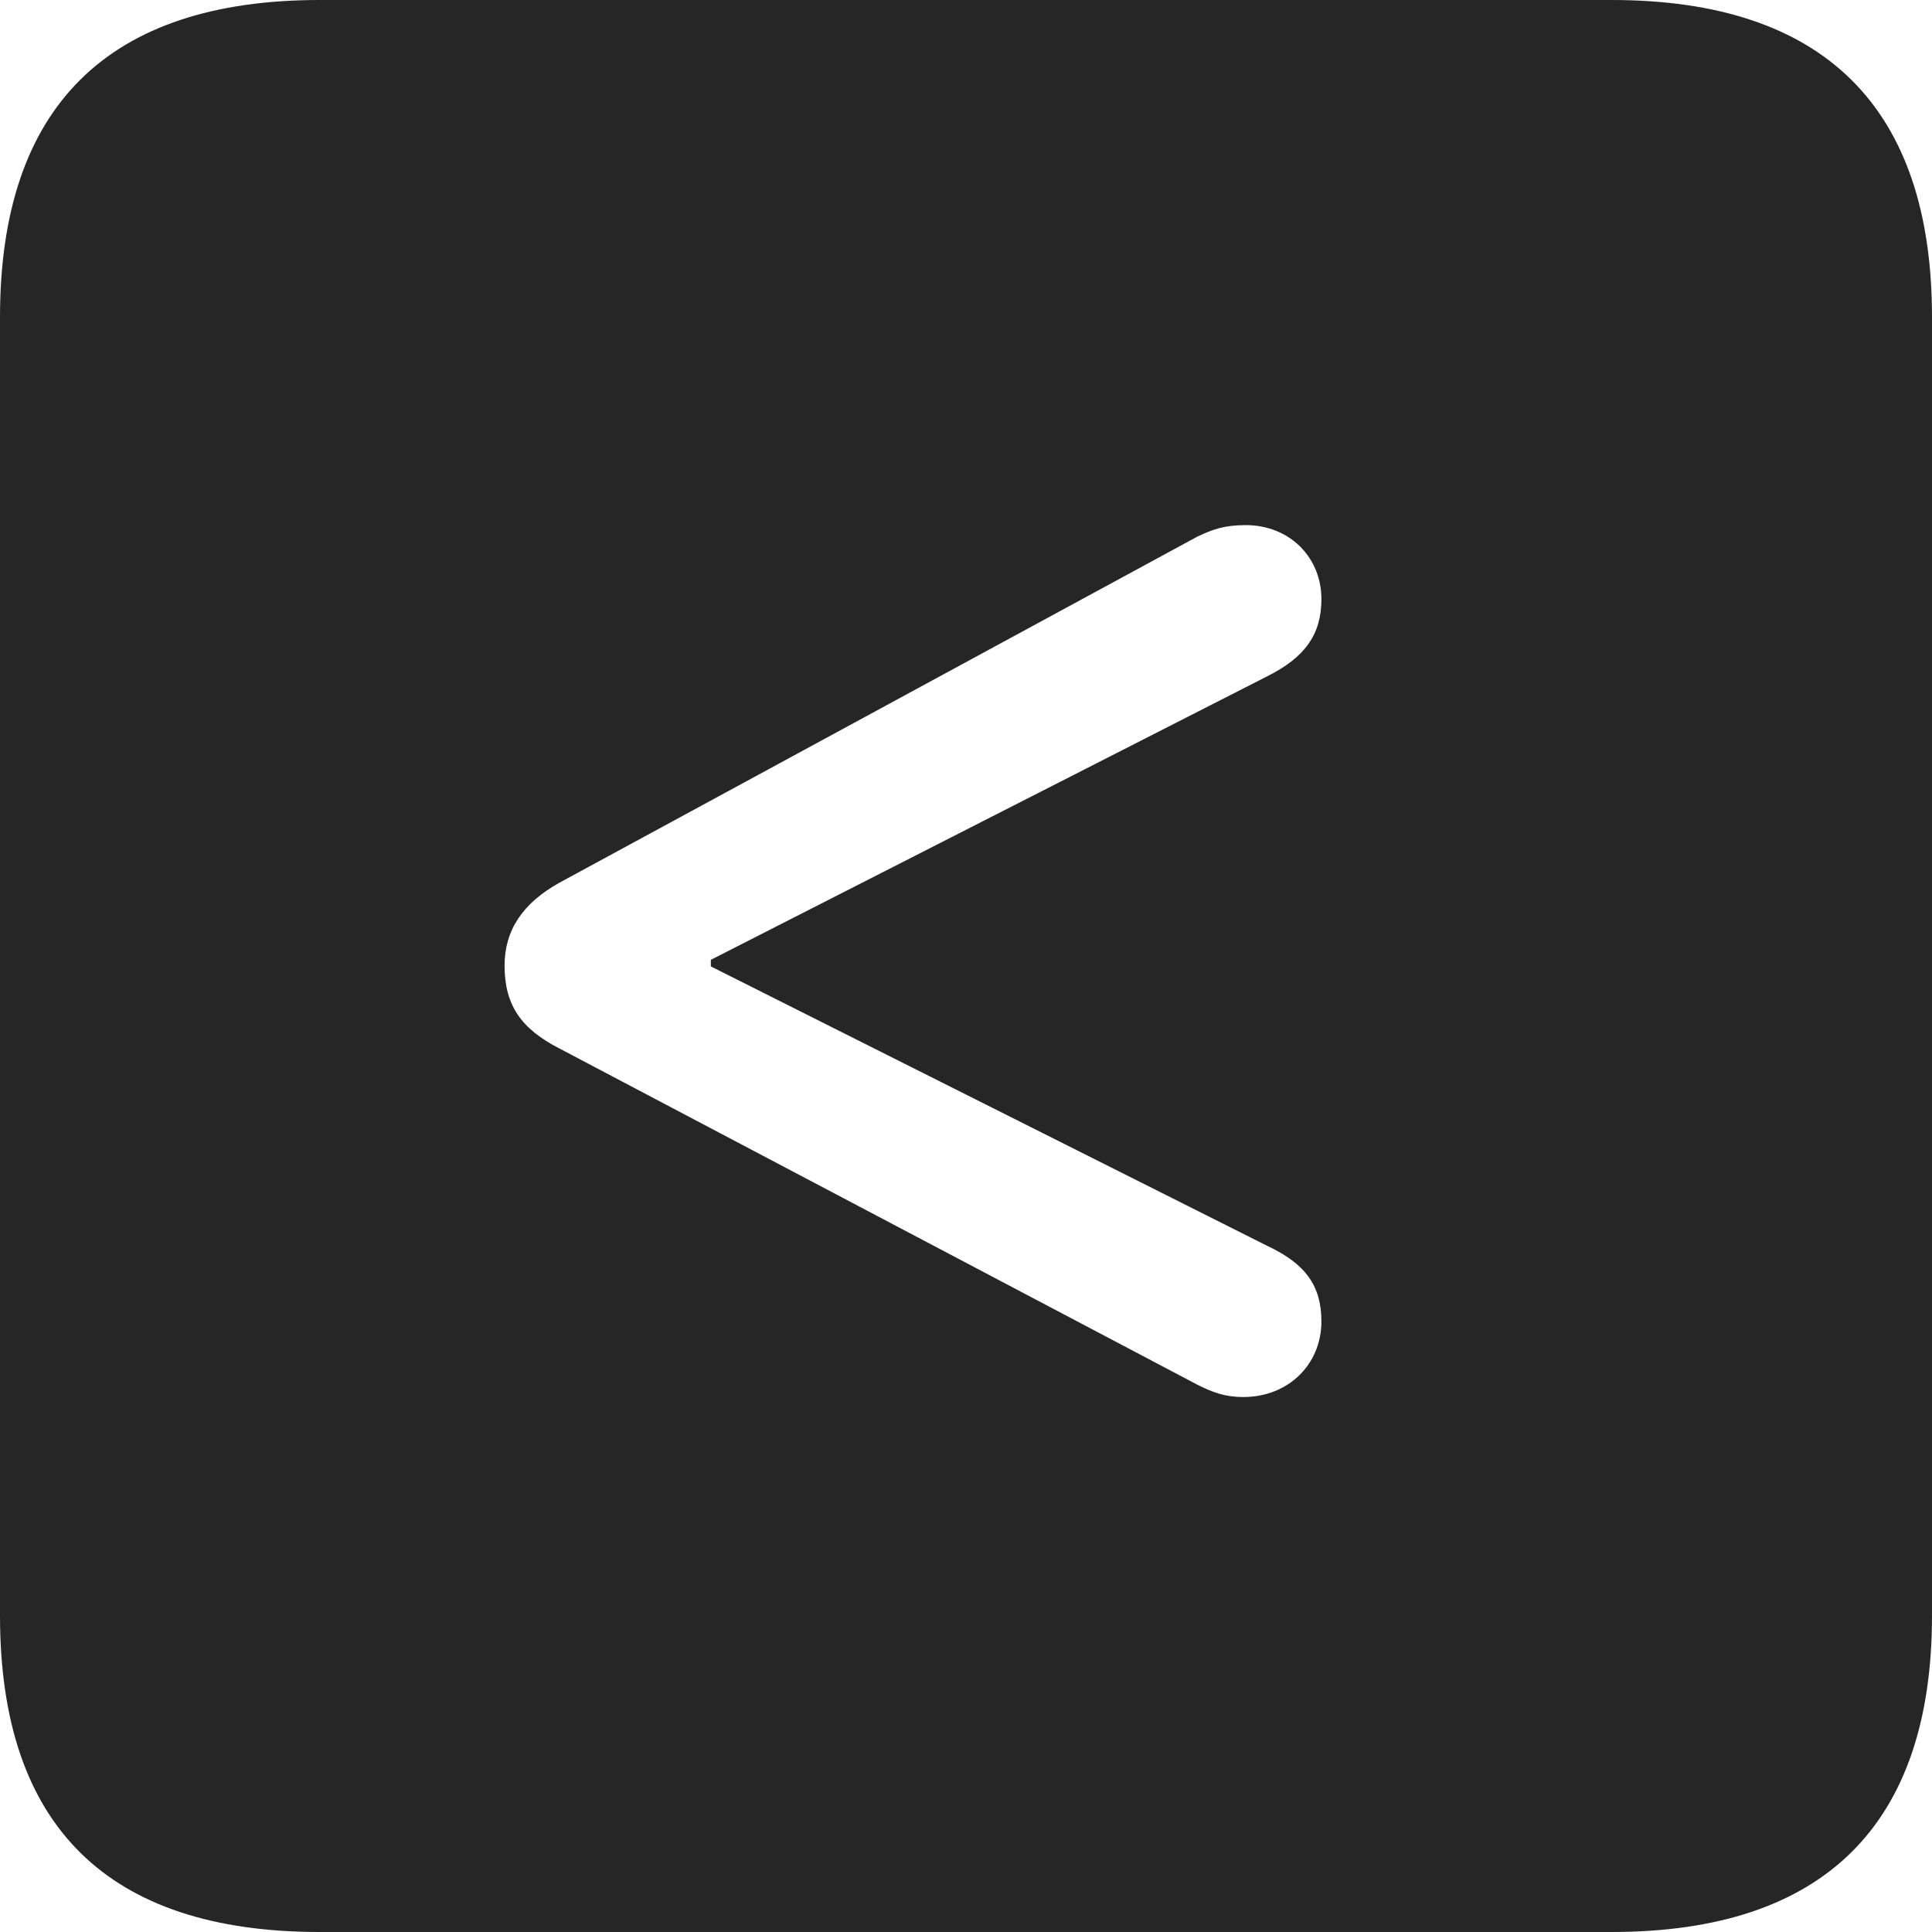 <?xml version="1.0" encoding="UTF-8"?>
<!--Generator: Apple Native CoreSVG 326-->
<!DOCTYPE svg
PUBLIC "-//W3C//DTD SVG 1.1//EN"
       "http://www.w3.org/Graphics/SVG/1.1/DTD/svg11.dtd">
<svg version="1.1" xmlns="http://www.w3.org/2000/svg" xmlns:xlink="http://www.w3.org/1999/xlink" viewBox="0 0 587.75 587.75">
 <g>
  <rect height="587.75" opacity="0" width="587.75" x="0" y="0"/>
  <path d="M587.75 96.5L587.75 491.5C587.75 555 555 587.75 490.25 587.75L97.25 587.75C32.75 587.75 0 555.5 0 491.5L0 96.5C0 32.5 32.75 0 97.25 0L490.25 0C555 0 587.75 32.75 587.75 96.5ZM364.25 163.25L170.25 268.5C159 274.75 153.5 283 153.5 293.75C153.5 305.75 158.5 313 170.25 319L364.25 421.25C368.75 423.5 372.5 425 378.25 425C392 425 402 415 402 402C402 391.25 397.25 384.5 385.5 379L216.25 294L216.25 292L385.5 205.75C397 200 402 193 402 182.25C402 169.5 392.25 159.75 379 159.75C372.5 159.75 369 161 364.25 163.25Z" fill="black" fill-opacity="0.85"/>
 </g>
</svg>
